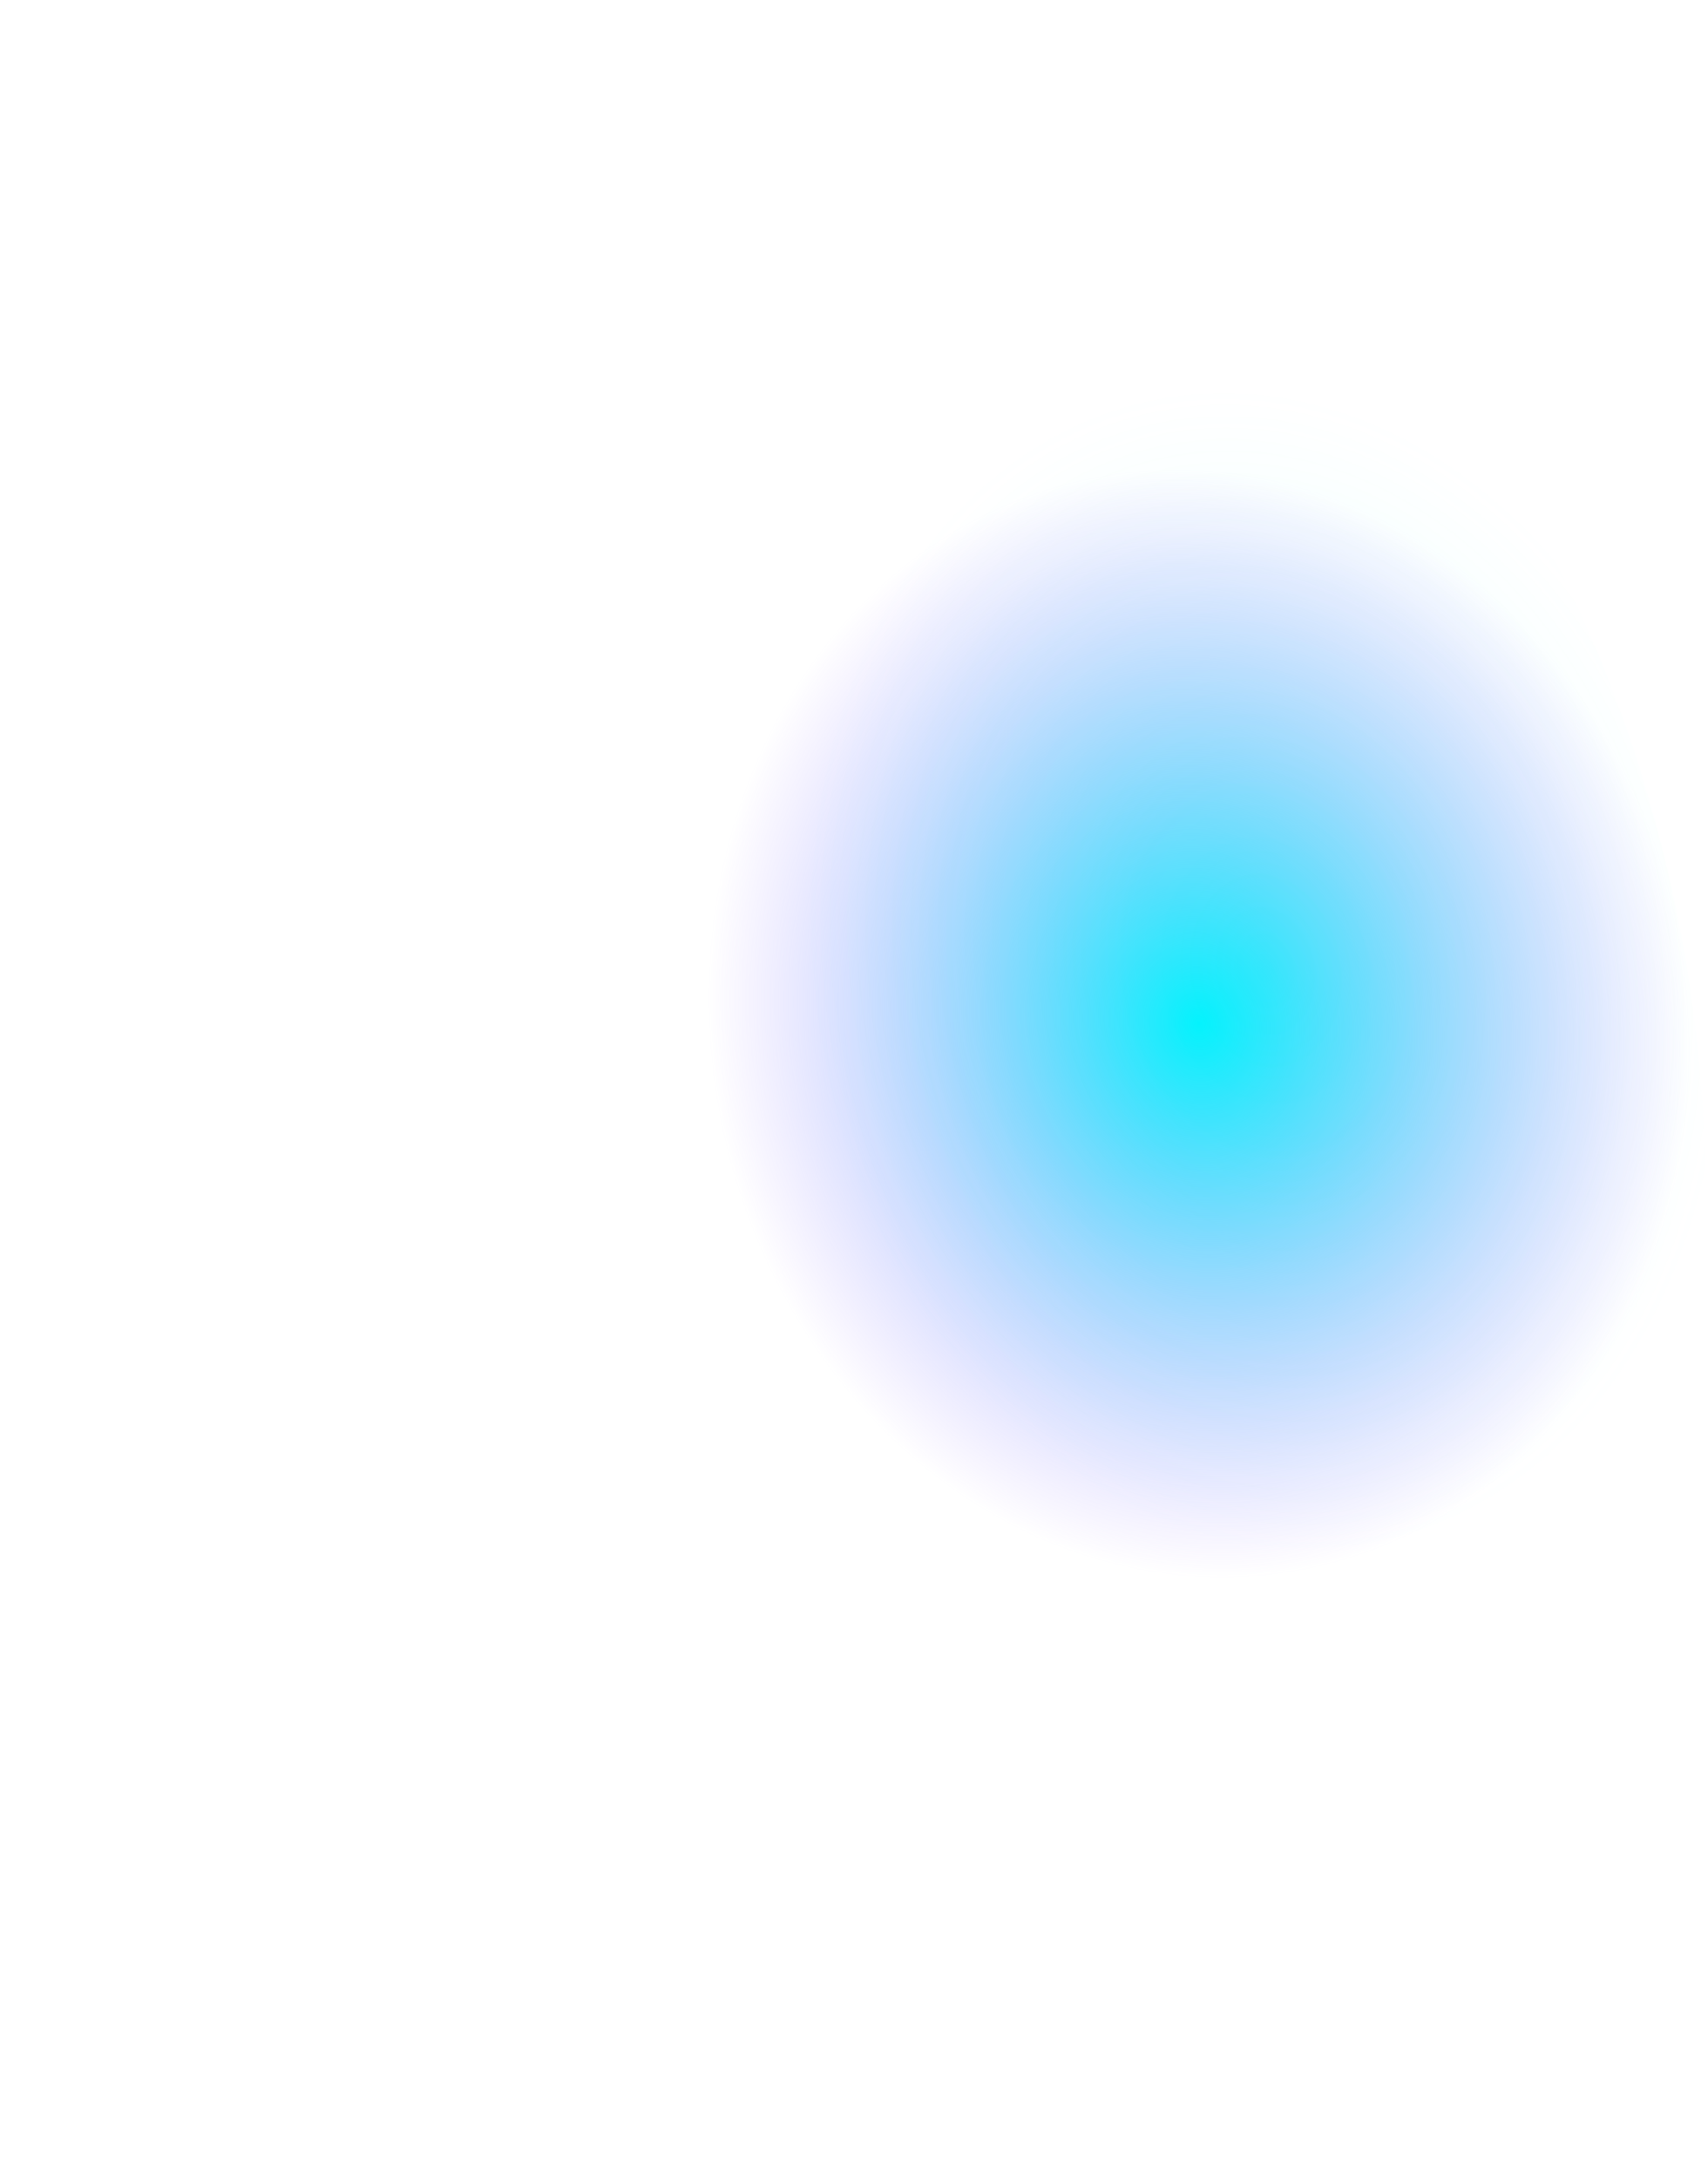 <?xml version="1.0" encoding="UTF-8" standalone="no"?><svg width='563' height='718' viewBox='0 0 563 718' fill='none' xmlns='http://www.w3.org/2000/svg'>
<ellipse cx='281.362' cy='358.841' rx='277.5' ry='361' transform='rotate(169.459 281.362 358.841)' fill='url(#paint0_radial_220_18079)'/>
<ellipse cx='281.362' cy='358.841' rx='277.5' ry='361' transform='rotate(169.459 281.362 358.841)' fill='url(#paint1_radial_220_18079)' fill-opacity='0.2'/>
<defs>
<radialGradient id='paint0_radial_220_18079' cx='0' cy='0' r='1' gradientUnits='userSpaceOnUse' gradientTransform='translate(165.265 358.841) rotate(180) scale(161.403 183.603)'>
<stop stop-color='#00F0FF'/>
<stop offset='1' stop-color='#9C6DFF' stop-opacity='0'/>
</radialGradient>
<radialGradient id='paint1_radial_220_18079' cx='0' cy='0' r='1' gradientUnits='userSpaceOnUse' gradientTransform='translate(140.724 372.348) rotate(-180) scale(149.605 194.621)'>
<stop stop-color='#00FFF0'/>
<stop offset='1' stop-color='#7FFFF7' stop-opacity='0'/>
</radialGradient>
</defs>
</svg>
